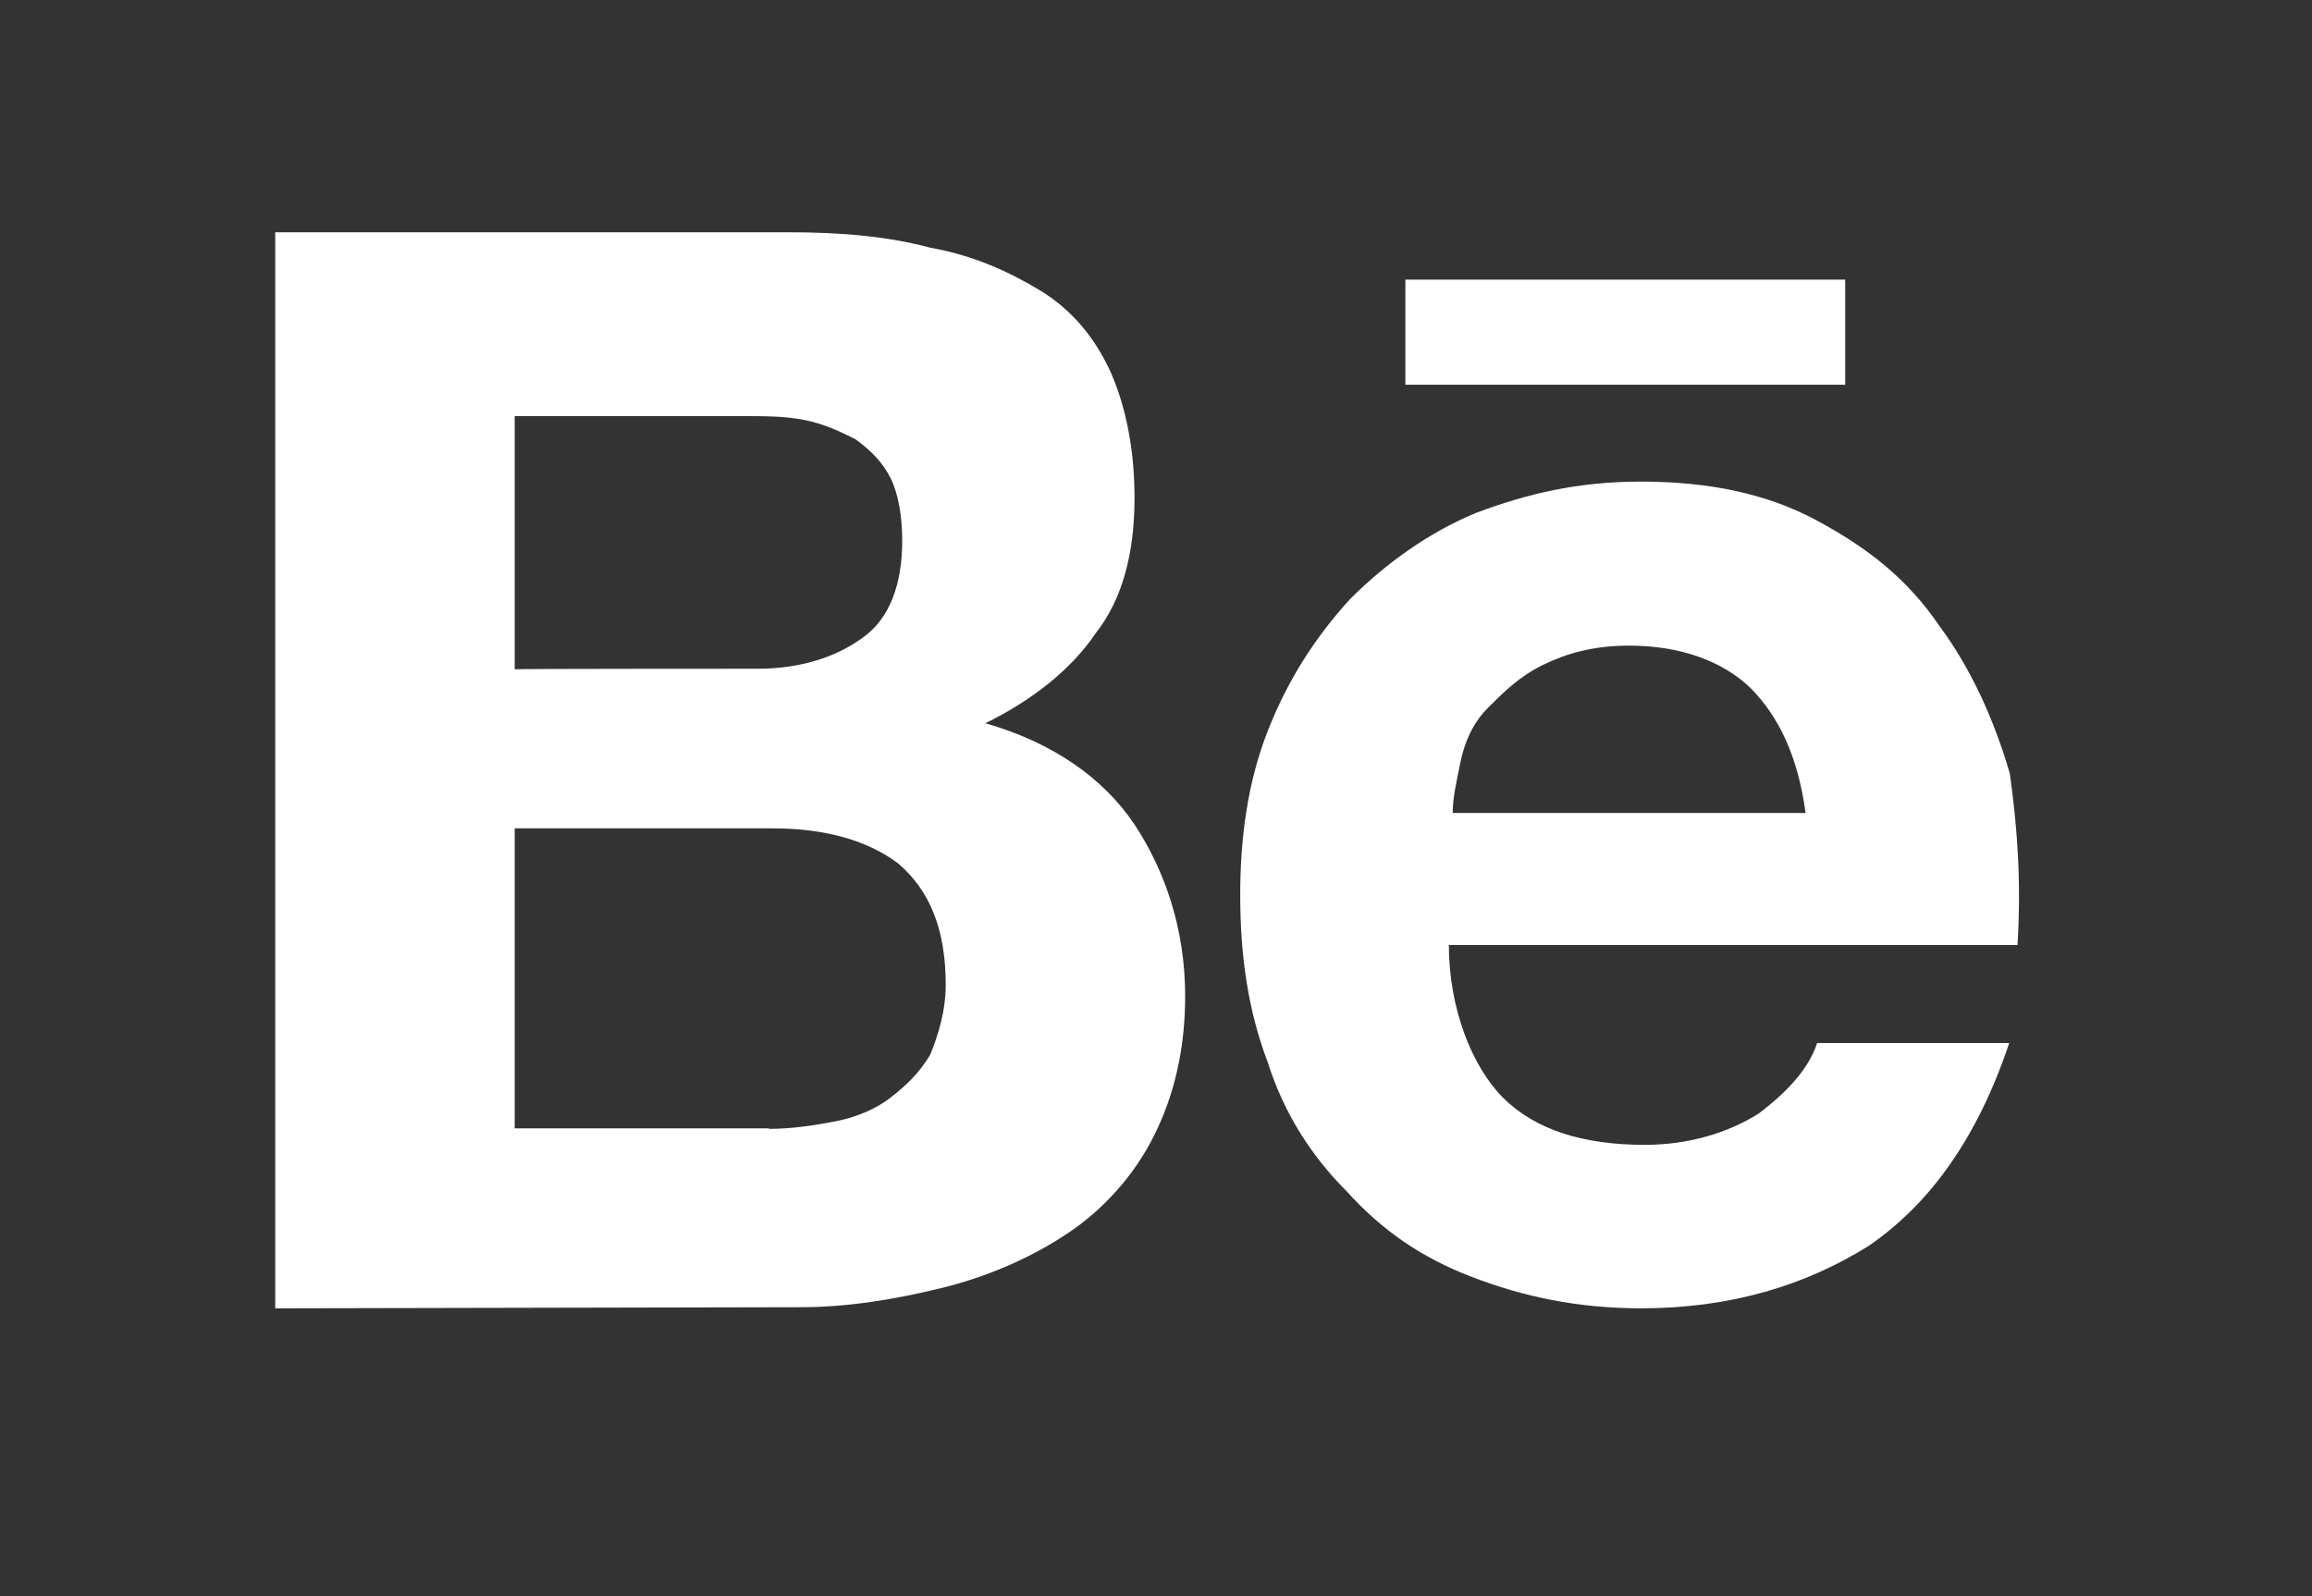 <svg width="42" height="29" viewBox="0 0 42 29" fill="none" xmlns="http://www.w3.org/2000/svg" xmlns:xlink="http://www.w3.org/1999/xlink">
	<rect x="0" y="0" width="42" height="29" fill="#333333" stroke="none"/>
	<desc>
			Created with Pixso.
	</desc>
	<defs/>
	<path id="Vector" d="M14.33 4.22C15.26 4.22 16.11 4.29 16.9 4.5C17.68 4.64 18.32 4.93 18.9 5.28C19.47 5.63 19.89 6.13 20.18 6.77C20.46 7.41 20.61 8.19 20.61 9.04C20.61 10.03 20.4 10.88 19.9 11.51C19.47 12.15 18.76 12.72 17.9 13.14C19.12 13.49 20.04 14.13 20.61 14.98C21.17 15.83 21.53 16.89 21.53 18.1C21.53 19.08 21.32 19.93 20.96 20.64C20.61 21.35 20.03 21.99 19.39 22.41C18.75 22.84 17.96 23.19 17.11 23.4C16.25 23.61 15.4 23.75 14.54 23.75L5 23.77L5 4.22L14.33 4.22ZM13.76 12.15C14.54 12.15 15.19 11.94 15.68 11.58C16.17 11.23 16.39 10.6 16.39 9.82C16.39 9.39 16.32 8.97 16.18 8.69C16.04 8.41 15.83 8.19 15.54 7.98C15.26 7.84 14.97 7.7 14.61 7.63C14.26 7.56 13.9 7.56 13.48 7.56L9.35 7.56L9.35 12.16C9.35 12.15 13.76 12.15 13.76 12.15ZM13.97 20.51C14.4 20.51 14.83 20.44 15.19 20.37C15.54 20.3 15.9 20.16 16.18 19.94C16.46 19.72 16.69 19.51 16.9 19.16C17.04 18.81 17.18 18.38 17.18 17.89C17.18 16.9 16.9 16.19 16.32 15.69C15.75 15.26 14.97 15.05 14.04 15.05L9.35 15.05L9.35 20.5L13.97 20.5L13.97 20.51Z" fill="#FFFFFF" fill-opacity="1" fill-rule="nonzero"/>
	<path id="Vector" d="M27.31 19.95C27.89 20.52 28.74 20.8 29.88 20.8C30.66 20.8 31.38 20.59 31.95 20.23C32.52 19.8 32.87 19.38 33.01 18.95L36.5 18.95C35.93 20.65 35.08 21.86 33.94 22.64C32.8 23.35 31.45 23.77 29.81 23.77C28.67 23.77 27.67 23.56 26.74 23.2C25.82 22.85 25.1 22.35 24.46 21.64C23.82 21 23.32 20.22 23.03 19.3C22.68 18.38 22.53 17.39 22.53 16.26C22.53 15.2 22.67 14.2 23.03 13.28C23.39 12.36 23.89 11.58 24.53 10.88C25.17 10.24 25.96 9.67 26.81 9.32C27.74 8.97 28.66 8.75 29.81 8.75C31.02 8.75 32.09 8.96 33.01 9.46C33.94 9.96 34.65 10.52 35.23 11.37C35.8 12.14 36.22 13.06 36.51 14.05C36.65 15.04 36.72 16.04 36.65 17.17L26.32 17.17C26.32 18.32 26.74 19.38 27.31 19.95ZM31.81 12.51C31.3 12.01 30.52 11.73 29.6 11.73C28.95 11.73 28.46 11.87 28.03 12.08C27.6 12.29 27.31 12.58 27.03 12.86C26.75 13.14 26.6 13.5 26.53 13.85C26.46 14.2 26.39 14.49 26.39 14.77L32.8 14.77C32.66 13.72 32.3 13.01 31.81 12.51ZM25.53 5.08L33.52 5.08L33.52 6.99L25.53 6.99L25.53 5.08Z" fill="#FFFFFF" fill-opacity="1" fill-rule="nonzero"/>
</svg>
